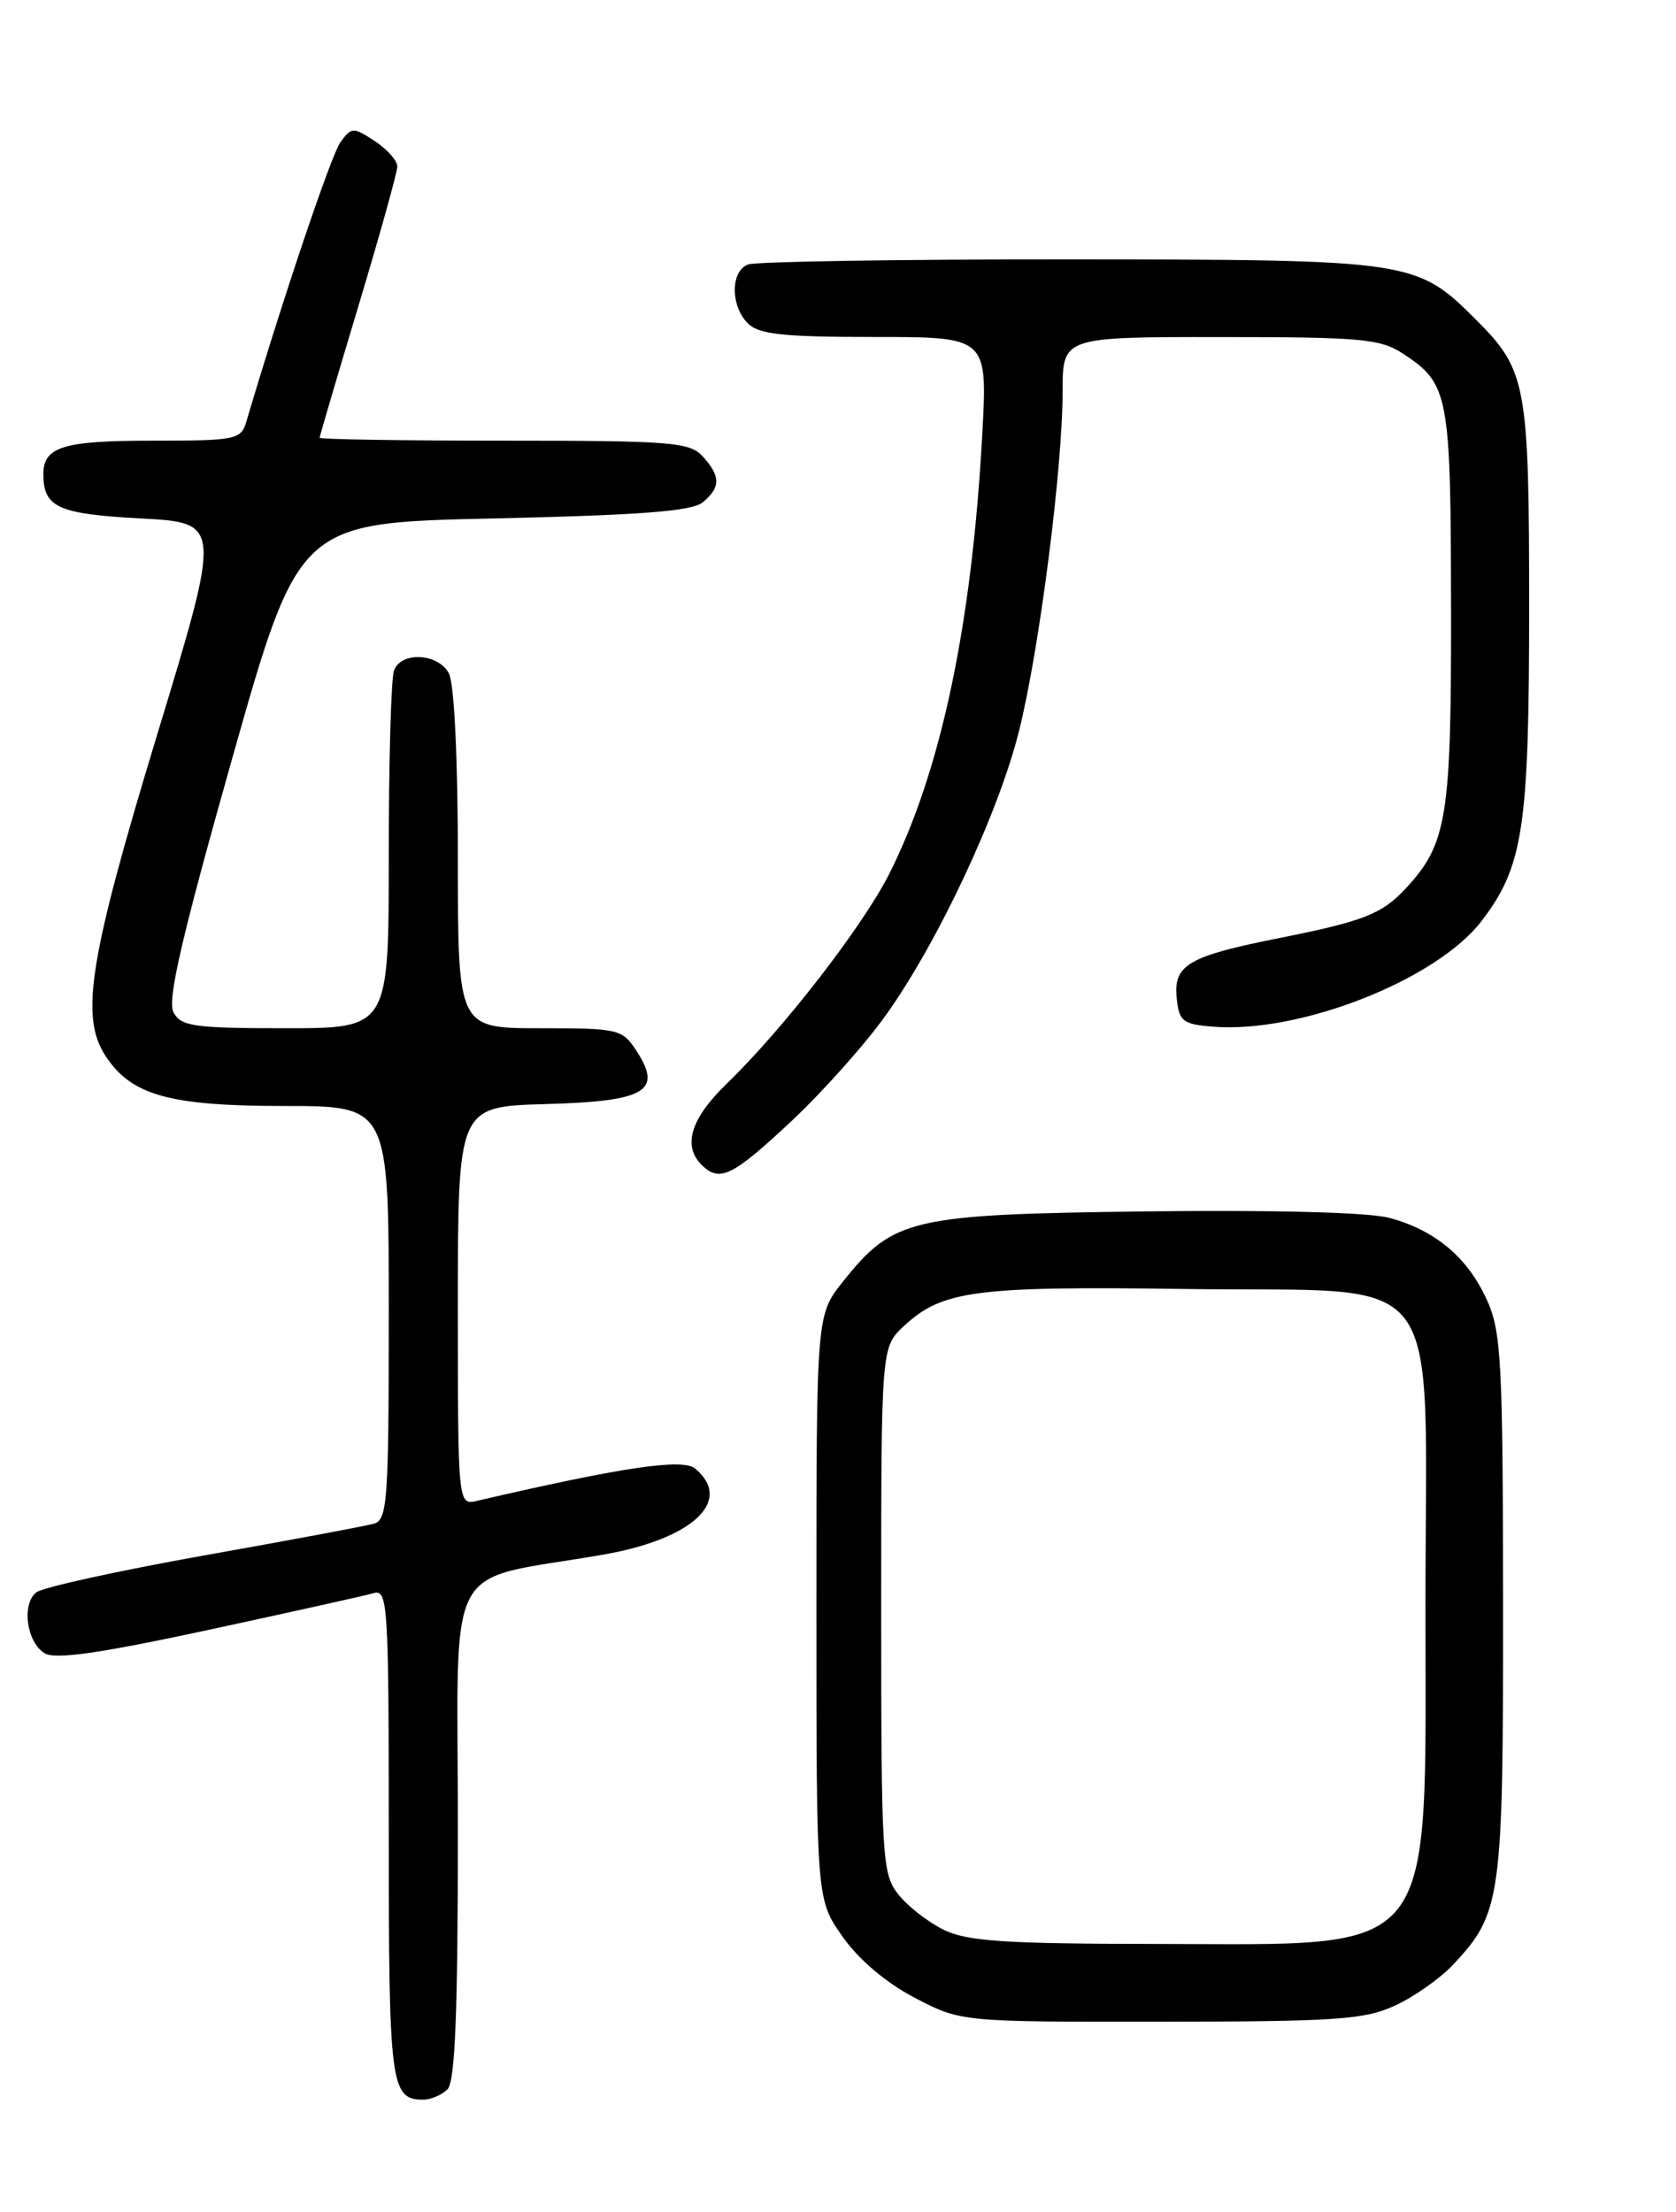 <?xml version="1.0" encoding="UTF-8" standalone="no"?>
<!DOCTYPE svg PUBLIC "-//W3C//DTD SVG 1.1//EN" "http://www.w3.org/Graphics/SVG/1.1/DTD/svg11.dtd" >
<svg xmlns="http://www.w3.org/2000/svg" xmlns:xlink="http://www.w3.org/1999/xlink" version="1.1" viewBox="0 0 194 256">
 <g >
 <path fill="currentColor"
d=" M 51.80 241.80 C 52.68 240.92 53.00 232.89 53.00 211.88 C 53.00 179.52 51.06 183.19 69.84 179.92 C 80.19 178.12 84.93 173.68 80.46 169.96 C 79.01 168.76 72.07 169.79 55.25 173.69 C 53.00 174.22 53.00 174.22 53.00 151.14 C 53.00 128.07 53.00 128.07 63.14 127.78 C 74.76 127.46 76.74 126.30 73.66 121.60 C 72.02 119.10 71.58 119.00 62.48 119.00 C 53.00 119.00 53.00 119.00 53.00 99.43 C 53.00 87.86 52.58 79.08 51.96 77.93 C 50.72 75.60 46.46 75.37 45.61 77.58 C 45.27 78.45 45.00 88.13 45.00 99.08 C 45.00 119.00 45.00 119.00 33.04 119.00 C 22.43 119.00 20.96 118.79 20.08 117.16 C 19.34 115.77 21.02 108.52 26.84 87.91 C 34.59 60.50 34.59 60.50 57.14 60.00 C 74.20 59.62 80.10 59.17 81.35 58.13 C 83.43 56.40 83.43 55.13 81.35 52.83 C 79.84 51.17 77.75 51.00 58.35 51.00 C 46.61 51.00 37.00 50.85 37.00 50.66 C 37.00 50.48 39.02 43.62 41.49 35.41 C 43.96 27.21 45.98 19.95 45.99 19.27 C 45.99 18.60 44.82 17.27 43.38 16.33 C 40.89 14.69 40.69 14.70 39.41 16.45 C 38.34 17.92 32.71 34.62 28.53 48.75 C 27.90 50.89 27.38 51.00 17.63 51.00 C 7.26 51.00 4.98 51.71 5.02 54.95 C 5.05 58.73 6.76 59.49 16.28 60.00 C 25.65 60.50 25.65 60.50 18.20 85.00 C 10.32 110.94 9.24 117.66 12.21 122.20 C 15.20 126.77 19.60 128.00 32.90 128.00 C 45.00 128.00 45.00 128.00 45.00 151.93 C 45.00 173.87 44.85 175.91 43.25 176.35 C 42.29 176.62 33.40 178.28 23.50 180.04 C 13.60 181.81 4.91 183.72 4.20 184.29 C 2.48 185.66 3.07 190.03 5.15 191.33 C 6.36 192.09 11.43 191.37 24.15 188.63 C 33.69 186.57 42.29 184.66 43.25 184.38 C 44.89 183.90 45.00 185.69 45.00 212.23 C 45.00 241.41 45.21 243.00 49.00 243.00 C 49.88 243.00 51.14 242.46 51.80 241.80 Z  M 161.50 232.10 C 163.70 231.09 166.71 228.96 168.20 227.38 C 173.78 221.42 174.00 219.83 173.98 185.78 C 173.96 157.49 173.78 154.11 172.10 150.42 C 169.88 145.53 166.13 142.38 160.83 140.95 C 158.44 140.31 147.51 140.02 132.71 140.20 C 105.37 140.54 103.43 140.99 97.56 148.34 C 94.50 152.19 94.50 152.19 94.50 186.01 C 94.50 219.83 94.50 219.83 97.52 224.12 C 99.40 226.80 102.54 229.46 105.88 231.21 C 111.23 234.00 111.23 234.00 134.36 233.98 C 154.75 233.96 157.98 233.74 161.50 232.10 Z  M 91.56 129.80 C 95.20 126.39 100.15 120.85 102.54 117.49 C 108.61 108.99 115.63 93.99 117.98 84.50 C 120.33 75.03 123.00 54.14 123.00 45.28 C 123.00 39.00 123.00 39.00 141.25 39.01 C 157.61 39.01 159.80 39.21 162.43 40.95 C 167.70 44.42 167.93 45.62 167.96 70.28 C 168.00 94.63 167.51 97.67 162.70 102.84 C 159.97 105.78 157.83 106.62 148.16 108.55 C 137.57 110.65 135.83 111.66 136.20 115.45 C 136.47 118.21 136.87 118.53 140.39 118.82 C 150.45 119.64 166.31 113.40 171.52 106.56 C 176.32 100.27 177.00 95.77 177.00 70.31 C 177.00 44.52 176.69 42.85 170.92 37.07 C 163.95 30.10 163.57 30.05 123.83 30.02 C 104.21 30.01 87.45 30.27 86.58 30.61 C 84.55 31.39 84.54 35.40 86.57 37.43 C 87.84 38.70 90.67 39.00 101.22 39.00 C 114.31 39.00 114.31 39.00 113.70 50.25 C 112.50 72.32 108.92 89.26 102.93 101.14 C 99.85 107.23 90.66 119.10 84.09 125.45 C 79.97 129.44 78.99 132.59 81.20 134.80 C 83.28 136.88 84.75 136.17 91.56 129.80 Z  M 109.21 223.33 C 107.40 222.44 105.04 220.59 103.96 219.22 C 102.11 216.87 102.00 215.00 102.00 186.32 C 102.00 155.90 102.00 155.90 104.65 153.45 C 109.08 149.34 112.91 148.84 137.34 149.18 C 167.91 149.61 165.00 145.75 165.00 185.92 C 165.00 227.25 166.79 225.01 133.80 224.98 C 116.21 224.96 111.93 224.67 109.21 223.33 Z "/>
</g>
</svg>